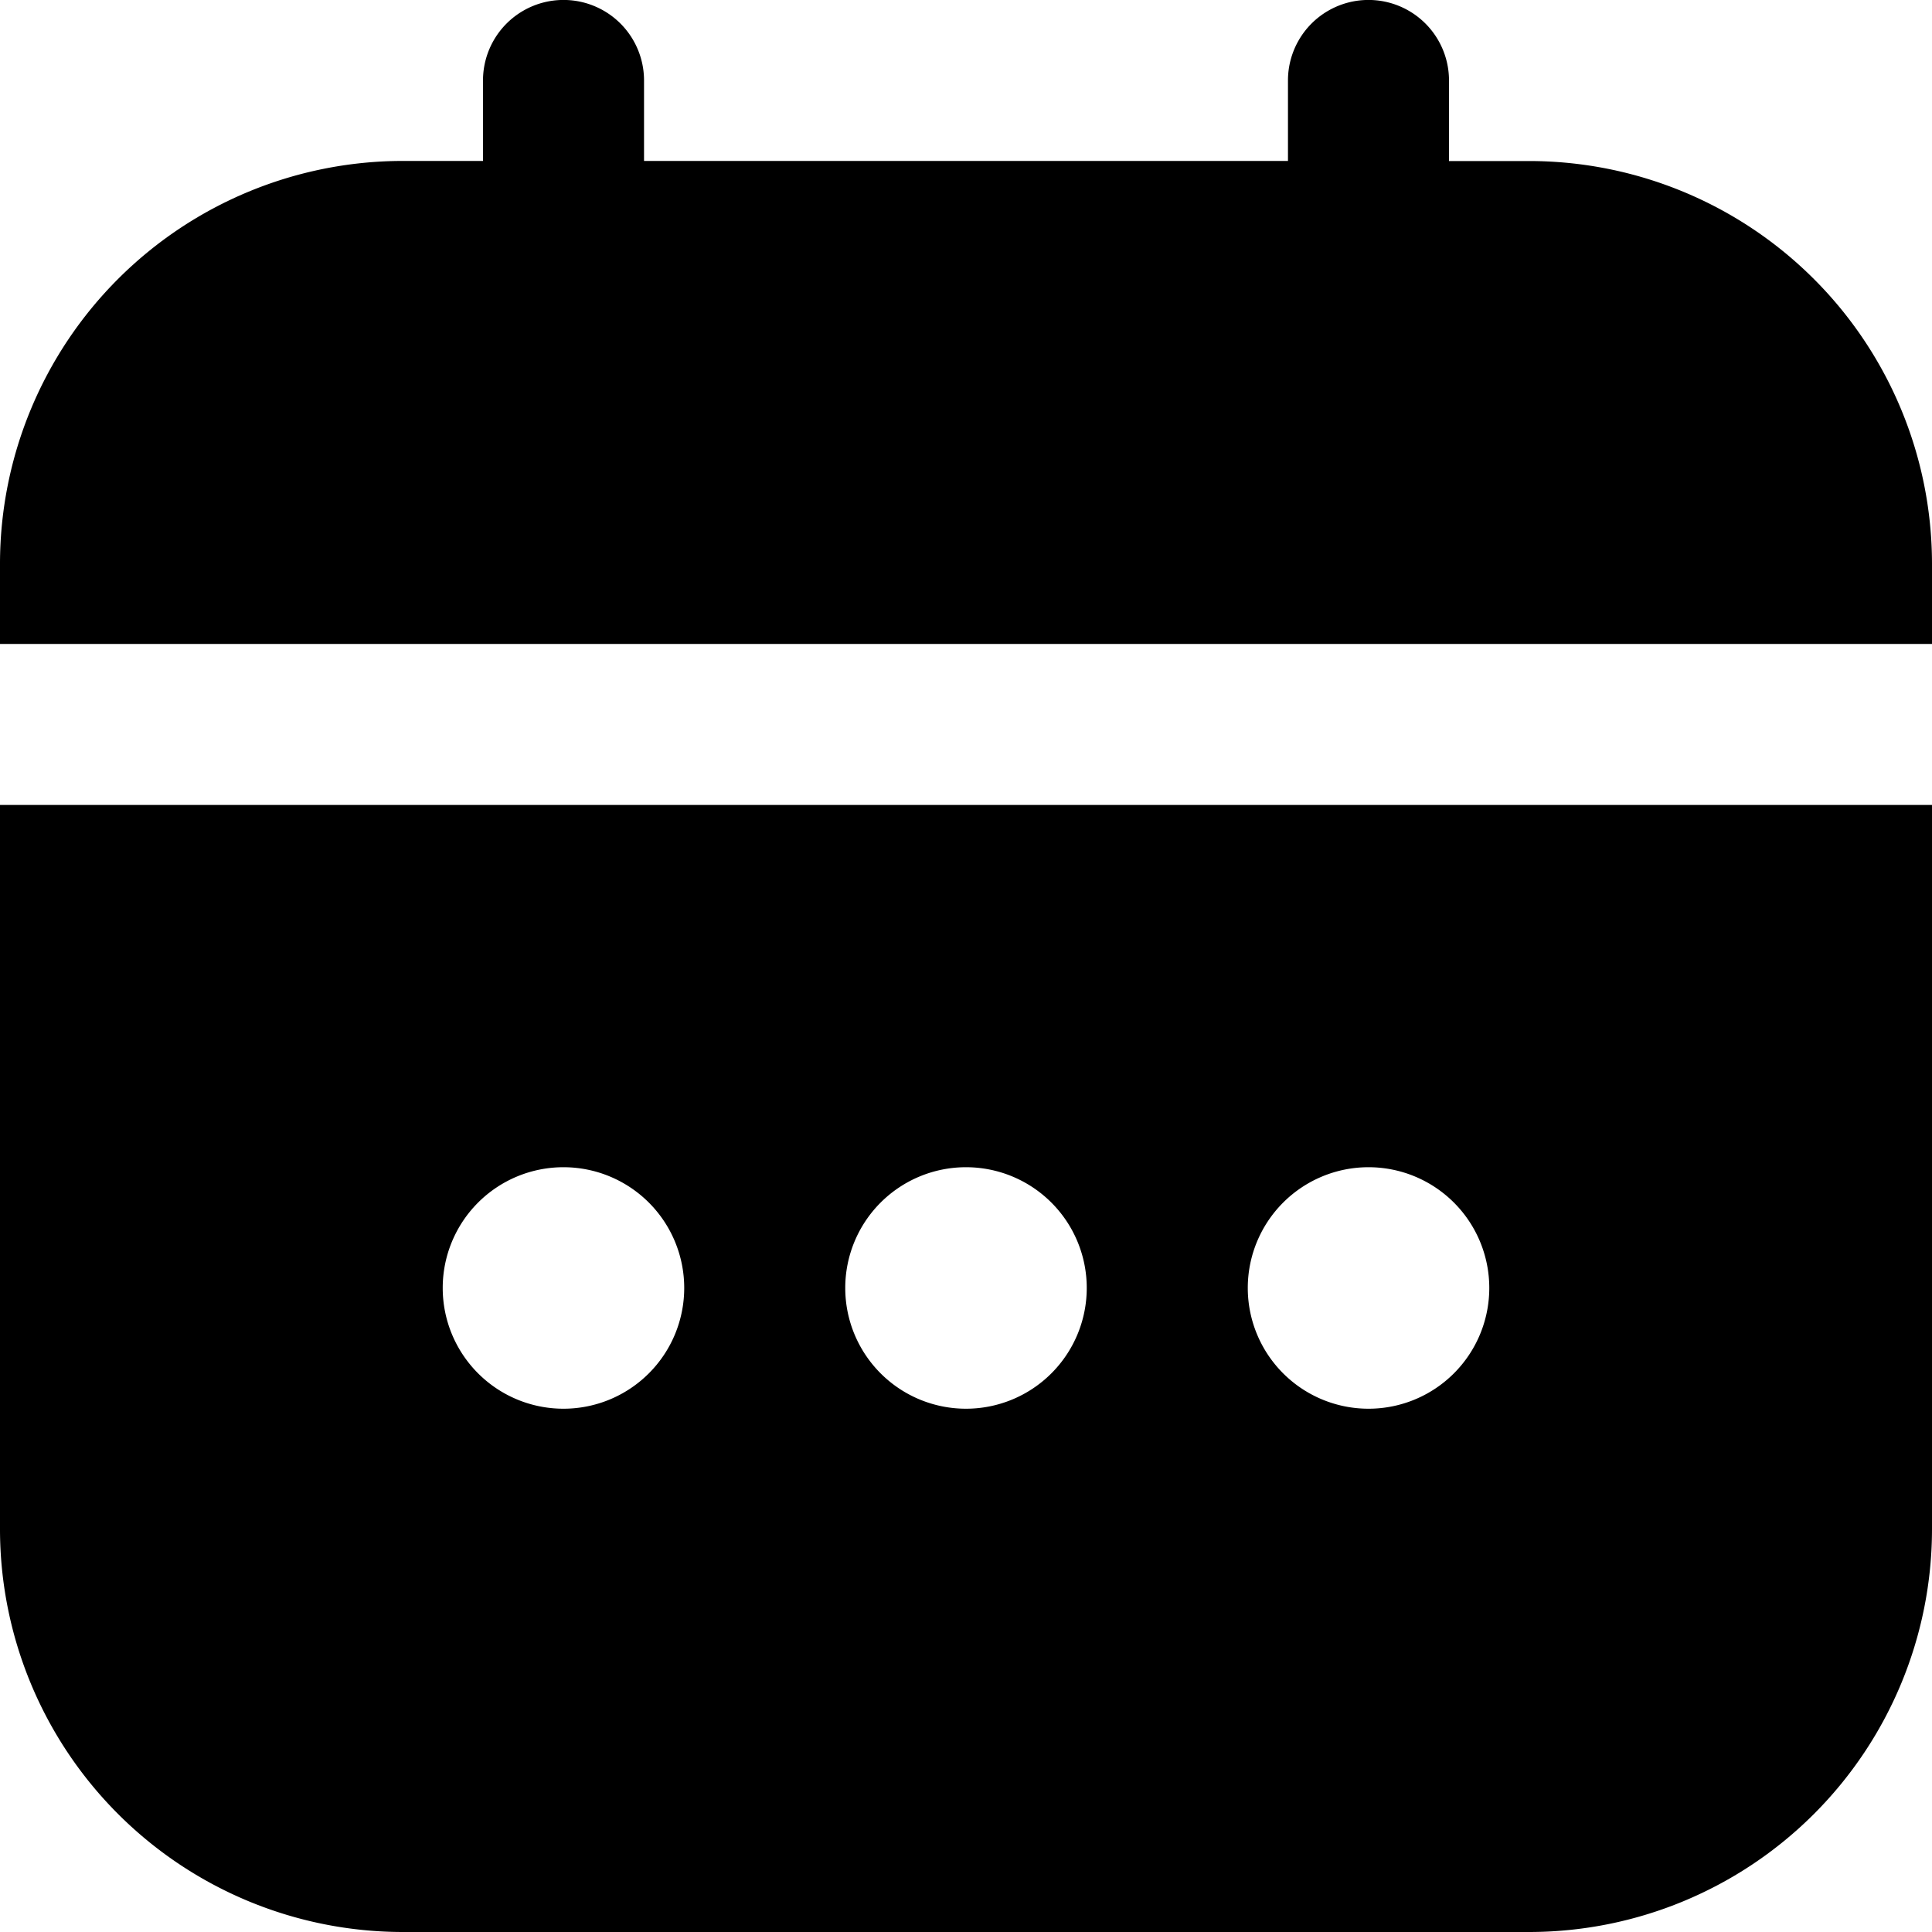 <svg id="calendar" xmlns="http://www.w3.org/2000/svg" width="20" height="20" viewBox="0 0 20 20">
  <path id="Path_3698" data-name="Path 3698" d="M0,17.5a4.172,4.172,0,0,0,4.167,4.167H15.833A4.172,4.172,0,0,0,20,17.5V10H0Zm14.167-3.75A1.25,1.25,0,1,1,12.917,15,1.25,1.25,0,0,1,14.167,13.75ZM10,13.75A1.25,1.25,0,1,1,8.75,15,1.25,1.25,0,0,1,10,13.75Zm-4.167,0A1.25,1.25,0,1,1,4.583,15a1.25,1.25,0,0,1,1.25-1.25Z" transform="translate(0 -1.667)" fill="currentColor"/>
  <path id="Path_3699" data-name="Path 3699" d="M15.833,1.667H15V.833a.833.833,0,0,0-1.667,0v.833H6.667V.833A.833.833,0,1,0,5,.833v.833H4.167A4.172,4.172,0,0,0,0,5.833v.833H20V5.833A4.172,4.172,0,0,0,15.833,1.667Z" fill="currentColor"/>
</svg>
